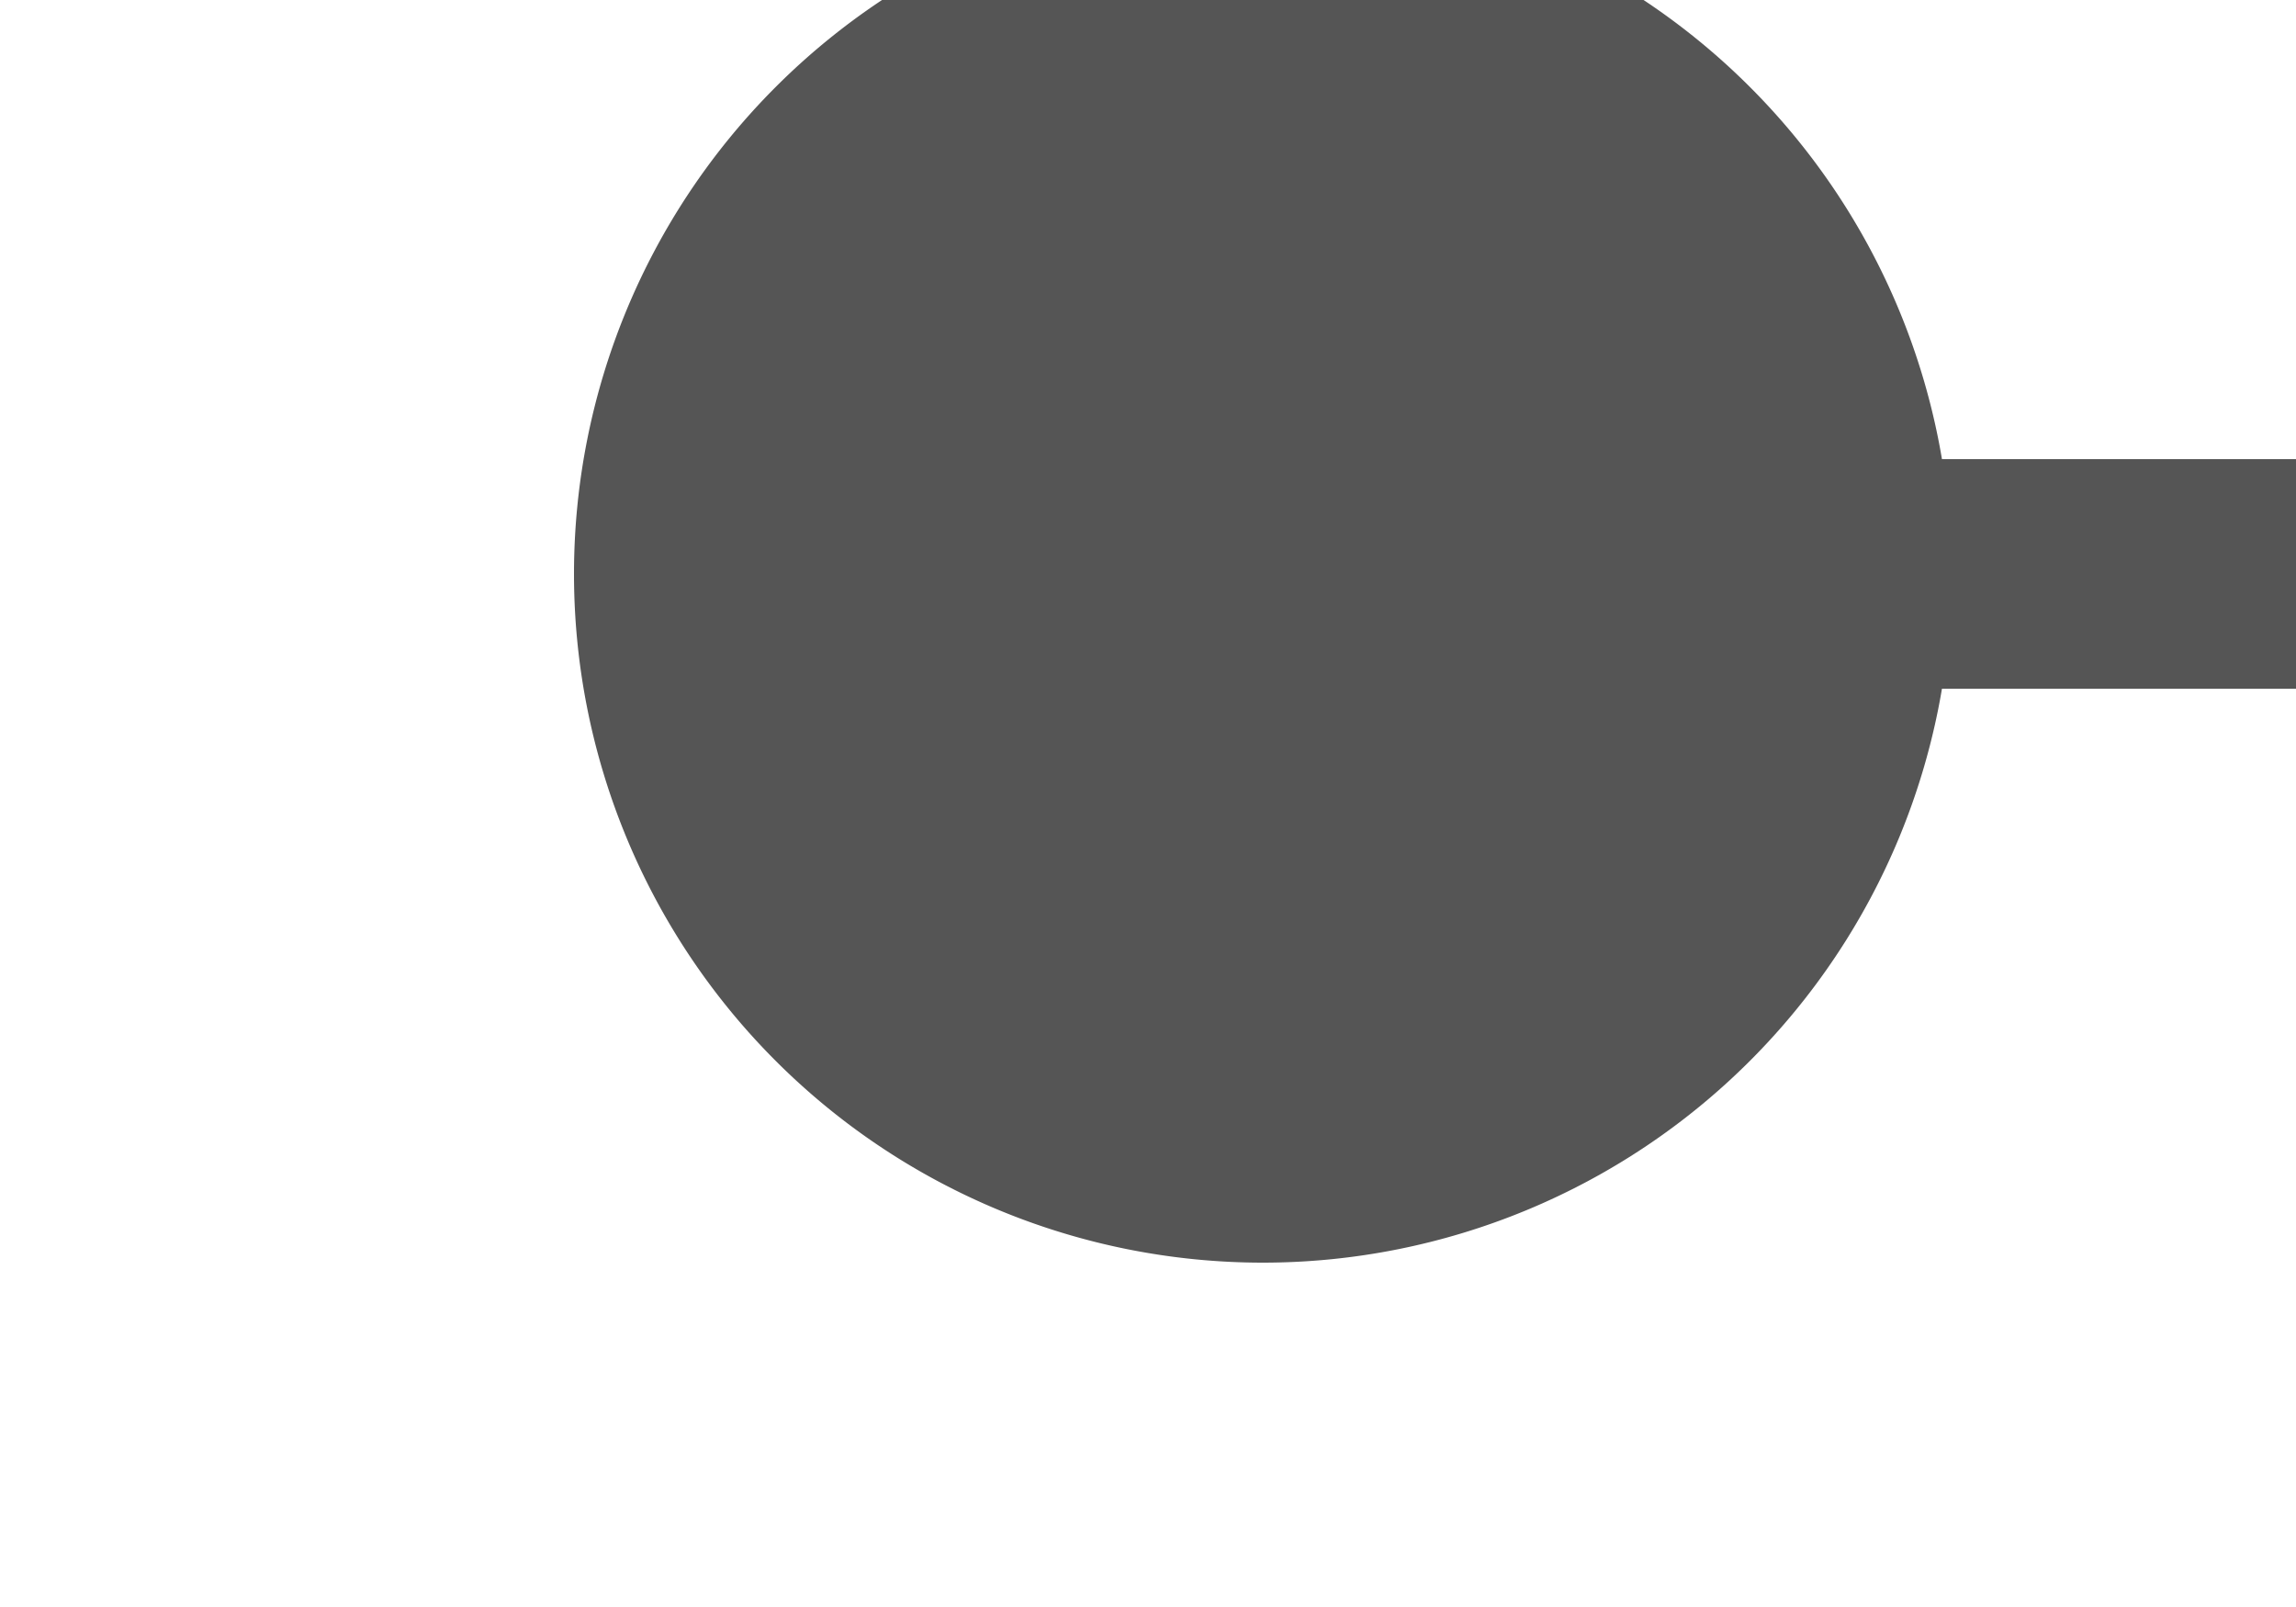 ﻿<?xml version="1.0" encoding="utf-8"?>
<svg version="1.1" xmlns:xlink="http://www.w3.org/1999/xlink" width="10px" height="7px" preserveAspectRatio="xMinYMid meet" viewBox="1768 262  10 5" xmlns="http://www.w3.org/2000/svg">
  <path d="M 1773.5 262  L 1773.5 263.5  L 1828.5 263.5  L 1828.5 518.5  L 1862.5 518.5  " stroke-width="1" stroke="#555555" fill="none" />
  <path d="M 1773.5 260.5  A 3 3 0 0 0 1770.5 263.5 A 3 3 0 0 0 1773.5 266.5 A 3 3 0 0 0 1776.5 263.5 A 3 3 0 0 0 1773.5 260.5 Z " fill-rule="nonzero" fill="#555555" stroke="none" />
</svg>